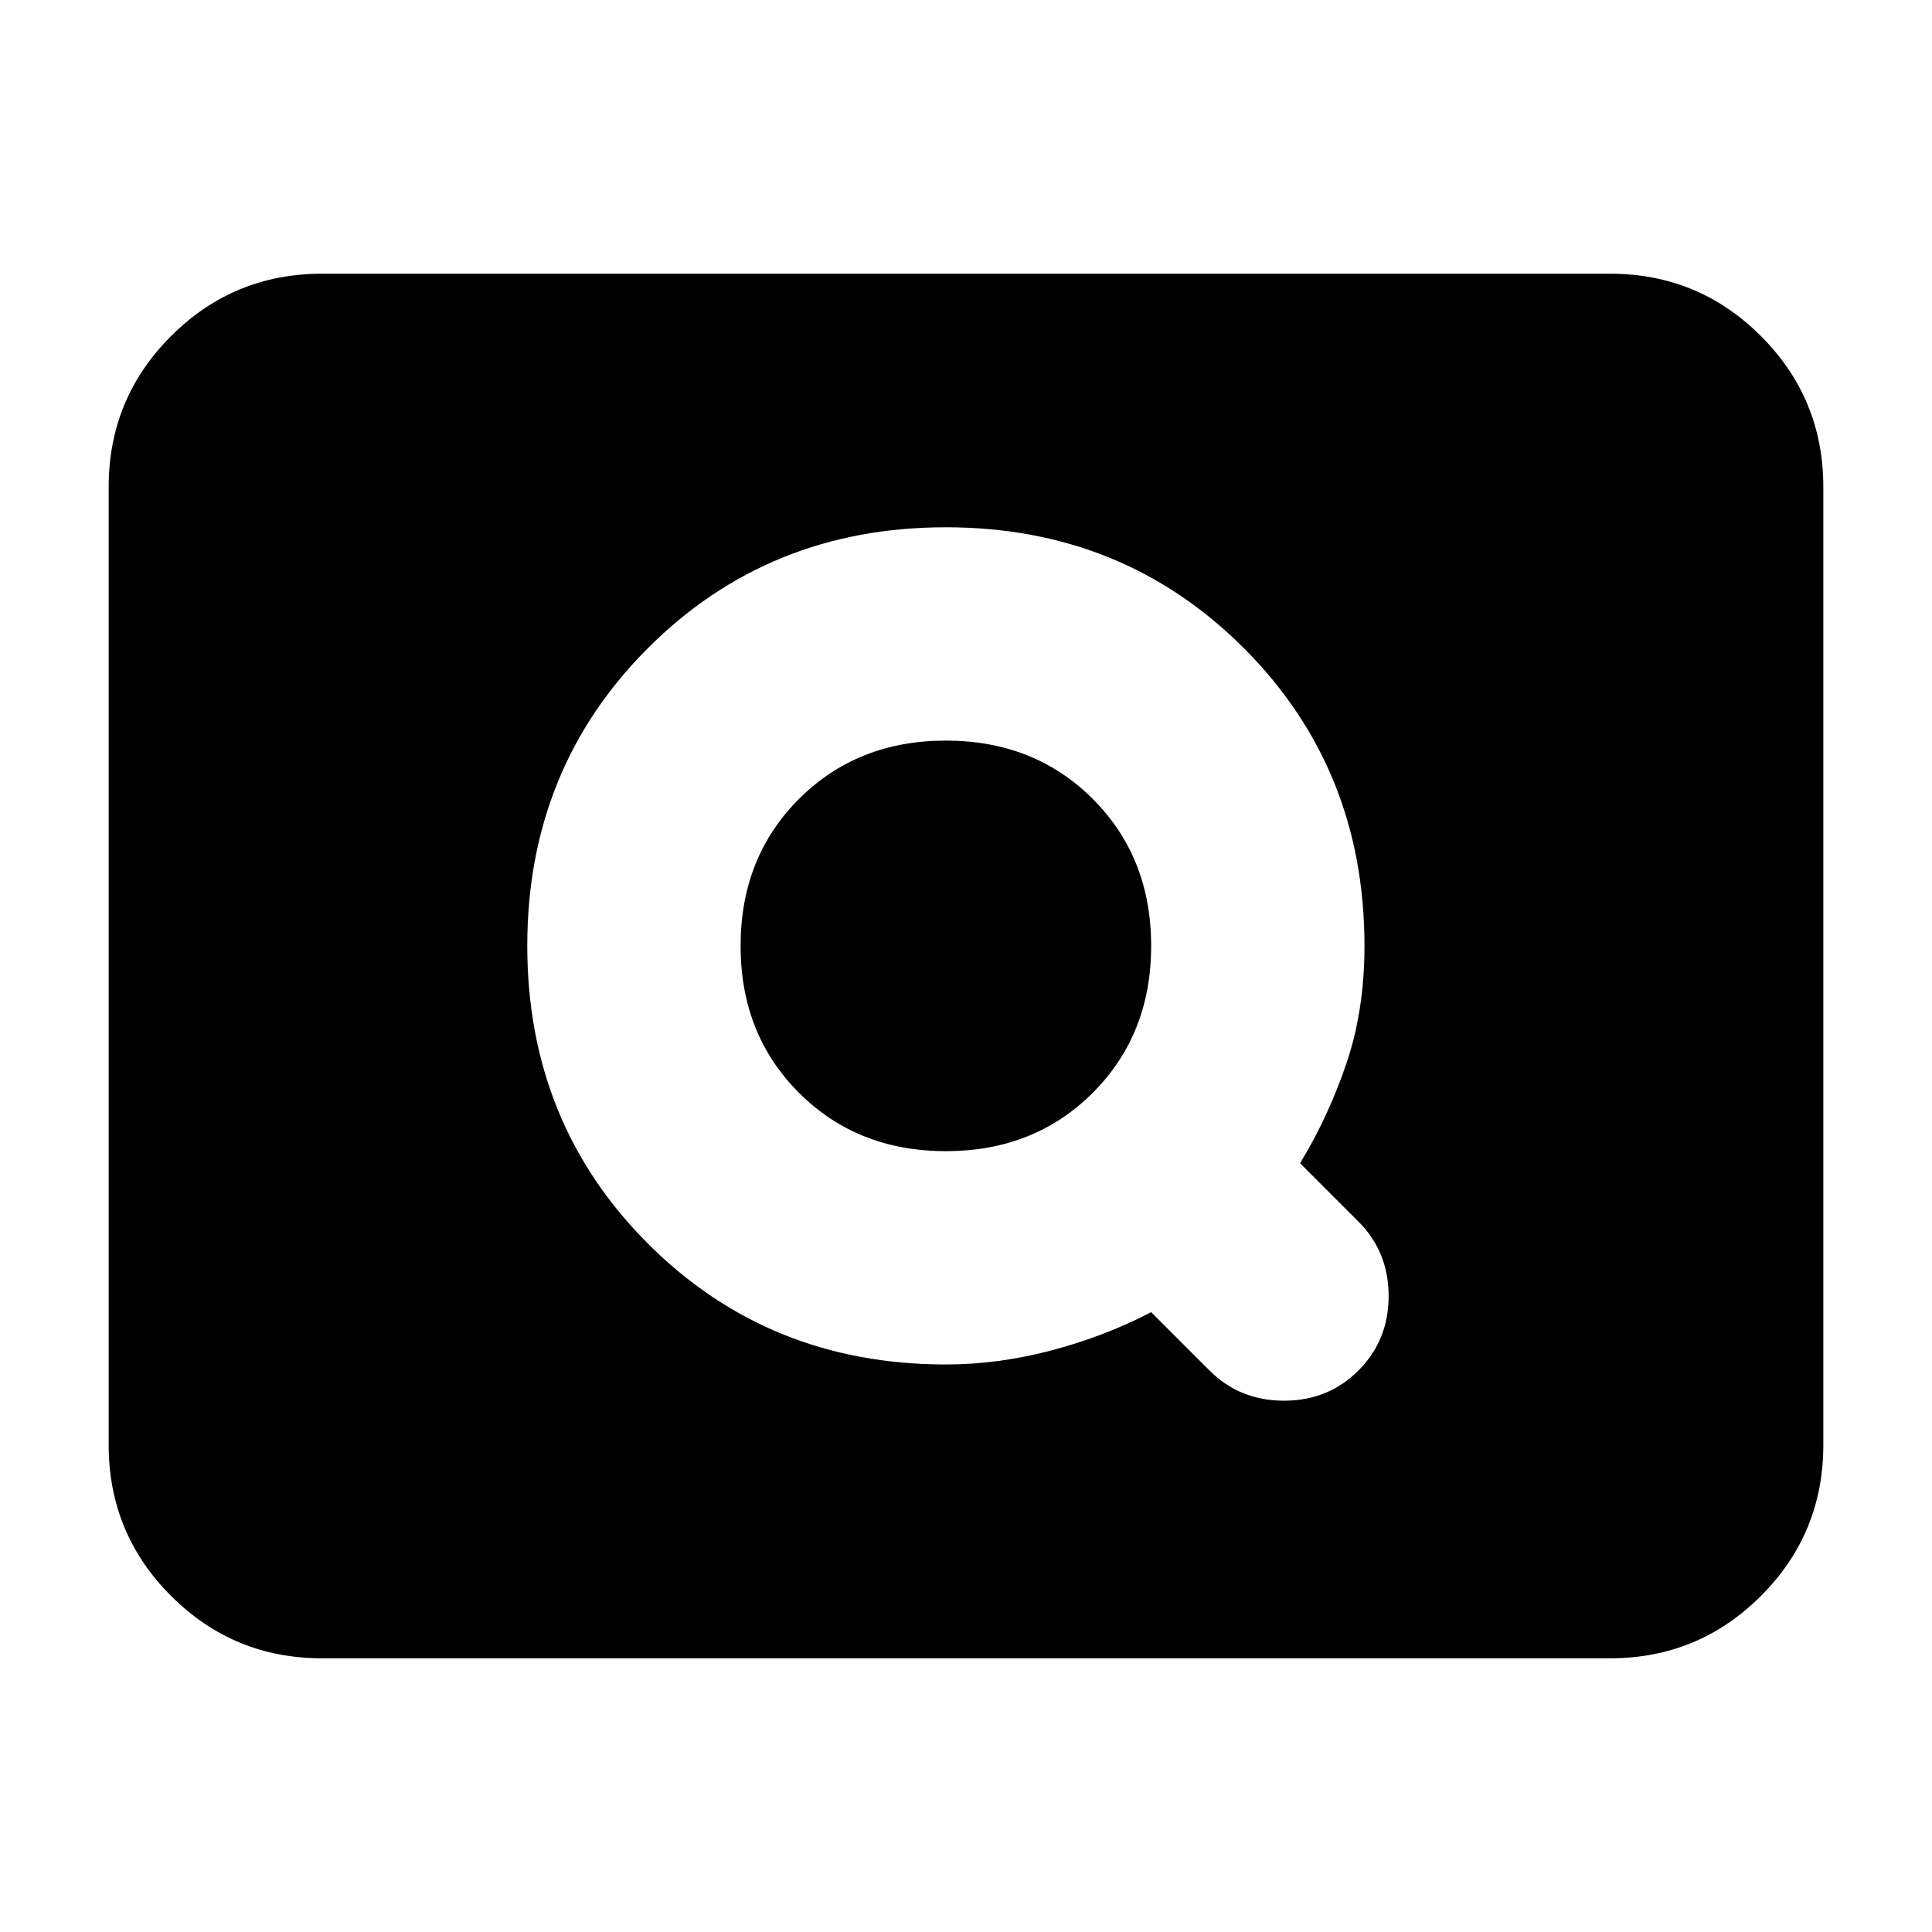 <svg xmlns="http://www.w3.org/2000/svg" height="24" width="24"><path d="M15.025 17.025q.375.375.925.375t.925-.375q.375-.375.375-.925t-.375-.925l-.725-.725q.35-.575.575-1.238.225-.662.225-1.462 0-2.2-1.5-3.7t-3.7-1.5q-2.2 0-3.7 1.5t-1.5 3.7q0 2.2 1.5 3.7t3.7 1.5q.65 0 1.312-.175.663-.175 1.238-.475ZM11.75 14.3q-1.1 0-1.825-.725Q9.2 12.85 9.2 11.75t.725-1.825Q10.65 9.2 11.75 9.2t1.825.725q.725.725.725 1.825t-.725 1.825q-.725.725-1.825.725ZM4 20.6q-1.1 0-1.875-.775-.775-.775-.775-1.875V6.05q0-1.1.775-1.875Q2.9 3.4 4 3.4h16q1.1 0 1.875.775.775.775.775 1.875v11.9q0 1.1-.775 1.875Q21.1 20.6 20 20.6Z"/></svg>